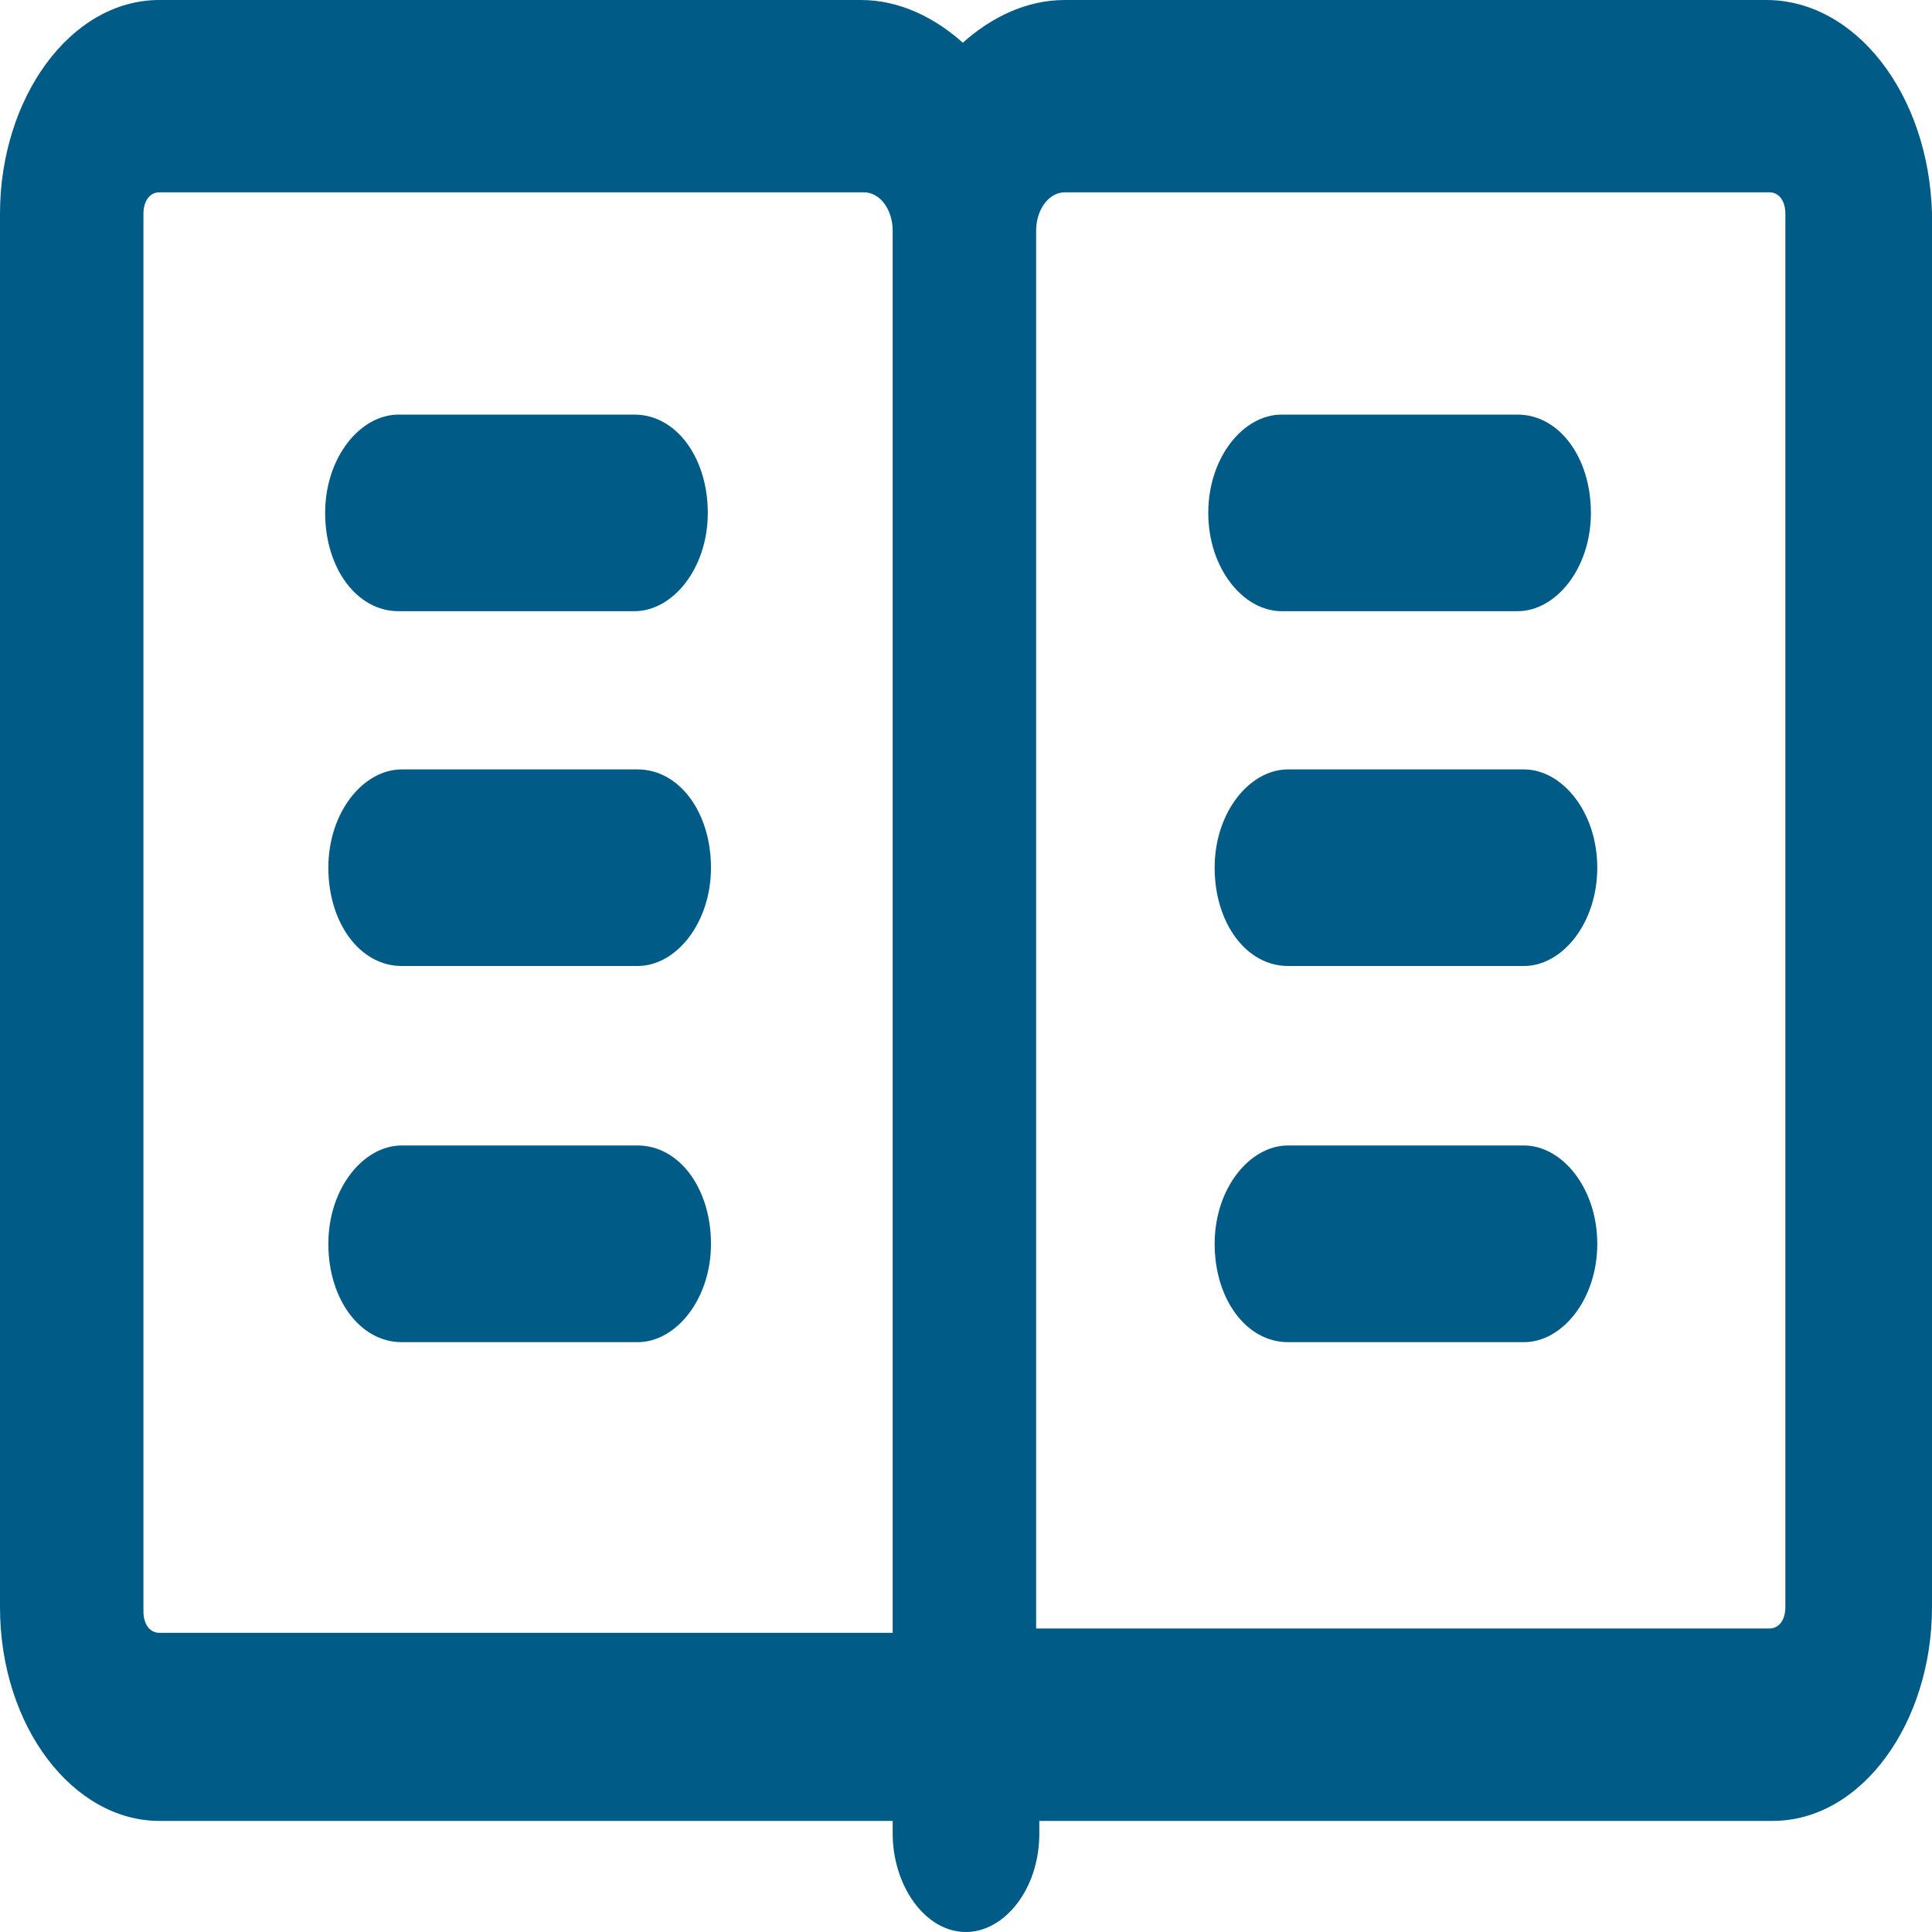 <svg width="20" height="20" viewBox="0 0 20 20" fill="none" xmlns="http://www.w3.org/2000/svg">
<g clip-path="url(#clip0_20_21)">
<path d="M18.284 0H11.023C10.627 0 10.264 0.177 9.967 0.442C9.67 0.177 9.307 0 8.911 0H1.65C0.726 0 0 1.018 0 2.212V16.637C0 17.876 0.759 18.85 1.65 18.85H9.241V18.982C9.241 19.513 9.571 20 10 20C10.396 20 10.759 19.558 10.759 18.982V18.85H18.35C19.274 18.85 20 17.832 20 16.637V2.212C19.967 0.973 19.208 0 18.284 0ZM1.65 16.903C1.551 16.903 1.485 16.814 1.485 16.681V2.212C1.485 2.08 1.551 1.991 1.65 1.991H8.944C9.109 1.991 9.241 2.168 9.241 2.389V16.903H1.65ZM18.482 16.637C18.482 16.77 18.416 16.858 18.317 16.858H10.726V2.389C10.726 2.168 10.858 1.991 11.023 1.991H18.317C18.416 1.991 18.482 2.08 18.482 2.212V16.637Z" fill="#005B87"/>
<path d="M4.125 6.327H6.568C6.964 6.327 7.327 5.885 7.327 5.31C7.327 4.734 6.997 4.292 6.568 4.292H4.125C3.729 4.292 3.366 4.734 3.366 5.31C3.366 5.885 3.696 6.327 4.125 6.327Z" fill="#005B87"/>
<path d="M13.267 6.327H15.71C16.106 6.327 16.469 5.885 16.469 5.31C16.469 4.734 16.139 4.292 15.71 4.292H13.267C12.871 4.292 12.508 4.734 12.508 5.31C12.508 5.885 12.871 6.327 13.267 6.327Z" fill="#005B87"/>
<path d="M15.776 7.965H13.333C12.937 7.965 12.574 8.407 12.574 8.982C12.574 9.558 12.904 10 13.333 10H15.776C16.172 10 16.535 9.558 16.535 8.982C16.535 8.407 16.172 7.965 15.776 7.965Z" fill="#005B87"/>
<path d="M6.601 7.965H4.158C3.762 7.965 3.399 8.407 3.399 8.982C3.399 9.558 3.729 10 4.158 10H6.601C6.997 10 7.36 9.558 7.36 8.982C7.36 8.407 7.03 7.965 6.601 7.965Z" fill="#005B87"/>
<path d="M6.601 11.858H4.158C3.762 11.858 3.399 12.301 3.399 12.876C3.399 13.451 3.729 13.894 4.158 13.894H6.601C6.997 13.894 7.36 13.451 7.36 12.876C7.36 12.301 7.03 11.858 6.601 11.858Z" fill="#005B87"/>
<path d="M15.776 11.858H13.333C12.937 11.858 12.574 12.301 12.574 12.876C12.574 13.451 12.904 13.894 13.333 13.894H15.776C16.172 13.894 16.535 13.451 16.535 12.876C16.535 12.301 16.172 11.858 15.776 11.858Z" fill="#005B87"/>
</g>
<defs>
<clipPath id="clip0_20_21">
<rect width="20" height="20" fill="white"/>
</clipPath>
</defs>
</svg>
